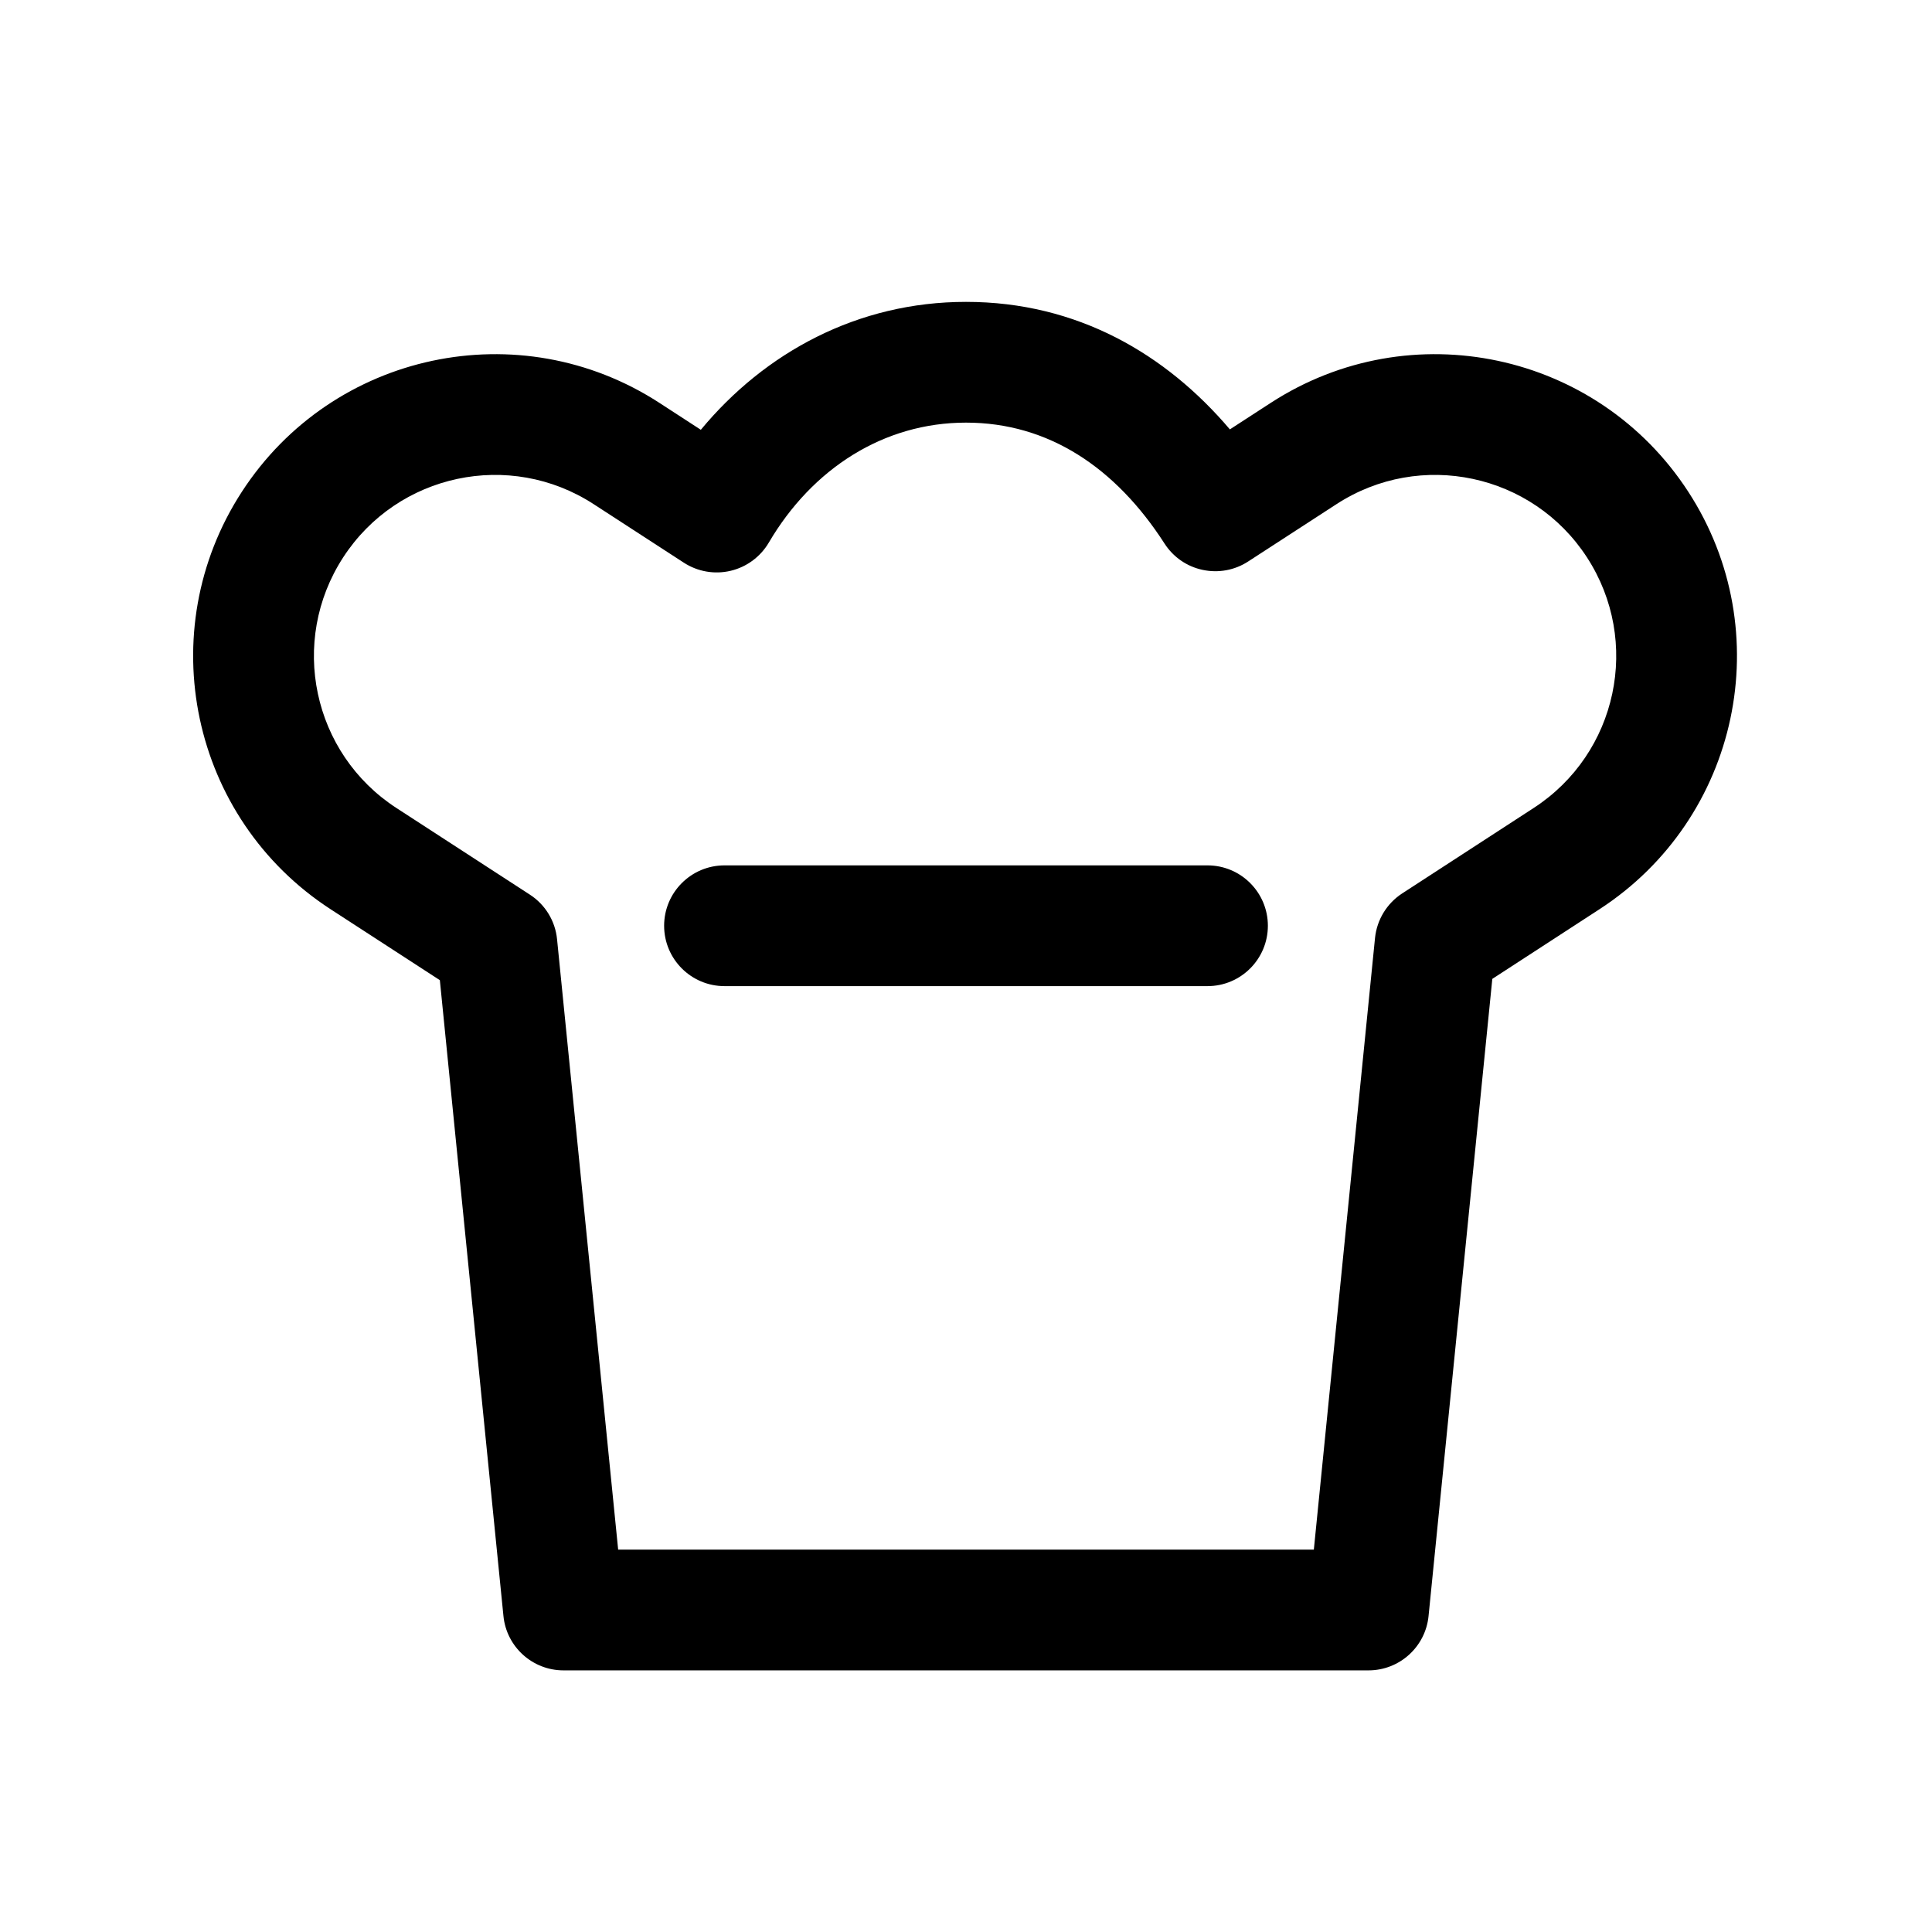 <svg width="1em" height="1em" viewBox="0 0 24 24" fill="none" xmlns="http://www.w3.org/2000/svg">
<path fill-rule="evenodd" clip-rule="evenodd" d="M12 3.75C10.654 3.75 9.501 4.379 8.706 5.339L8.192 5.005C6.455 3.877 4.133 4.371 3.005 6.108C1.877 7.844 2.37 10.167 4.107 11.295L5.464 12.176L6.254 20.075C6.292 20.458 6.615 20.75 7 20.75H17C17.385 20.75 17.708 20.458 17.746 20.075L18.538 12.16L19.869 11.295C21.606 10.167 22.1 7.844 20.972 6.108C19.844 4.371 17.522 3.877 15.785 5.005L15.278 5.334C14.485 4.4 13.384 3.75 12 3.75ZM9.55 6.741C10.092 5.818 10.98 5.25 12 5.25C13.027 5.25 13.86 5.811 14.466 6.752C14.574 6.92 14.744 7.038 14.939 7.079C15.134 7.121 15.338 7.084 15.505 6.975L16.602 6.263C17.644 5.586 19.037 5.882 19.714 6.924C20.391 7.967 20.095 9.36 19.052 10.037L17.419 11.098C17.228 11.222 17.104 11.426 17.081 11.652L16.321 19.25H7.679L6.92 11.668C6.898 11.442 6.774 11.238 6.583 11.114L4.924 10.037C3.882 9.36 3.586 7.967 4.263 6.924C4.94 5.882 6.333 5.586 7.375 6.263L8.495 6.99C8.666 7.101 8.876 7.138 9.075 7.091C9.275 7.044 9.446 6.917 9.55 6.741ZM9 10.75C8.586 10.75 8.25 11.086 8.25 11.5C8.25 11.914 8.586 12.25 9 12.25H15C15.414 12.25 15.75 11.914 15.75 11.5C15.75 11.086 15.414 10.75 15 10.75H9Z" fill="currentColor"/>
</svg>
